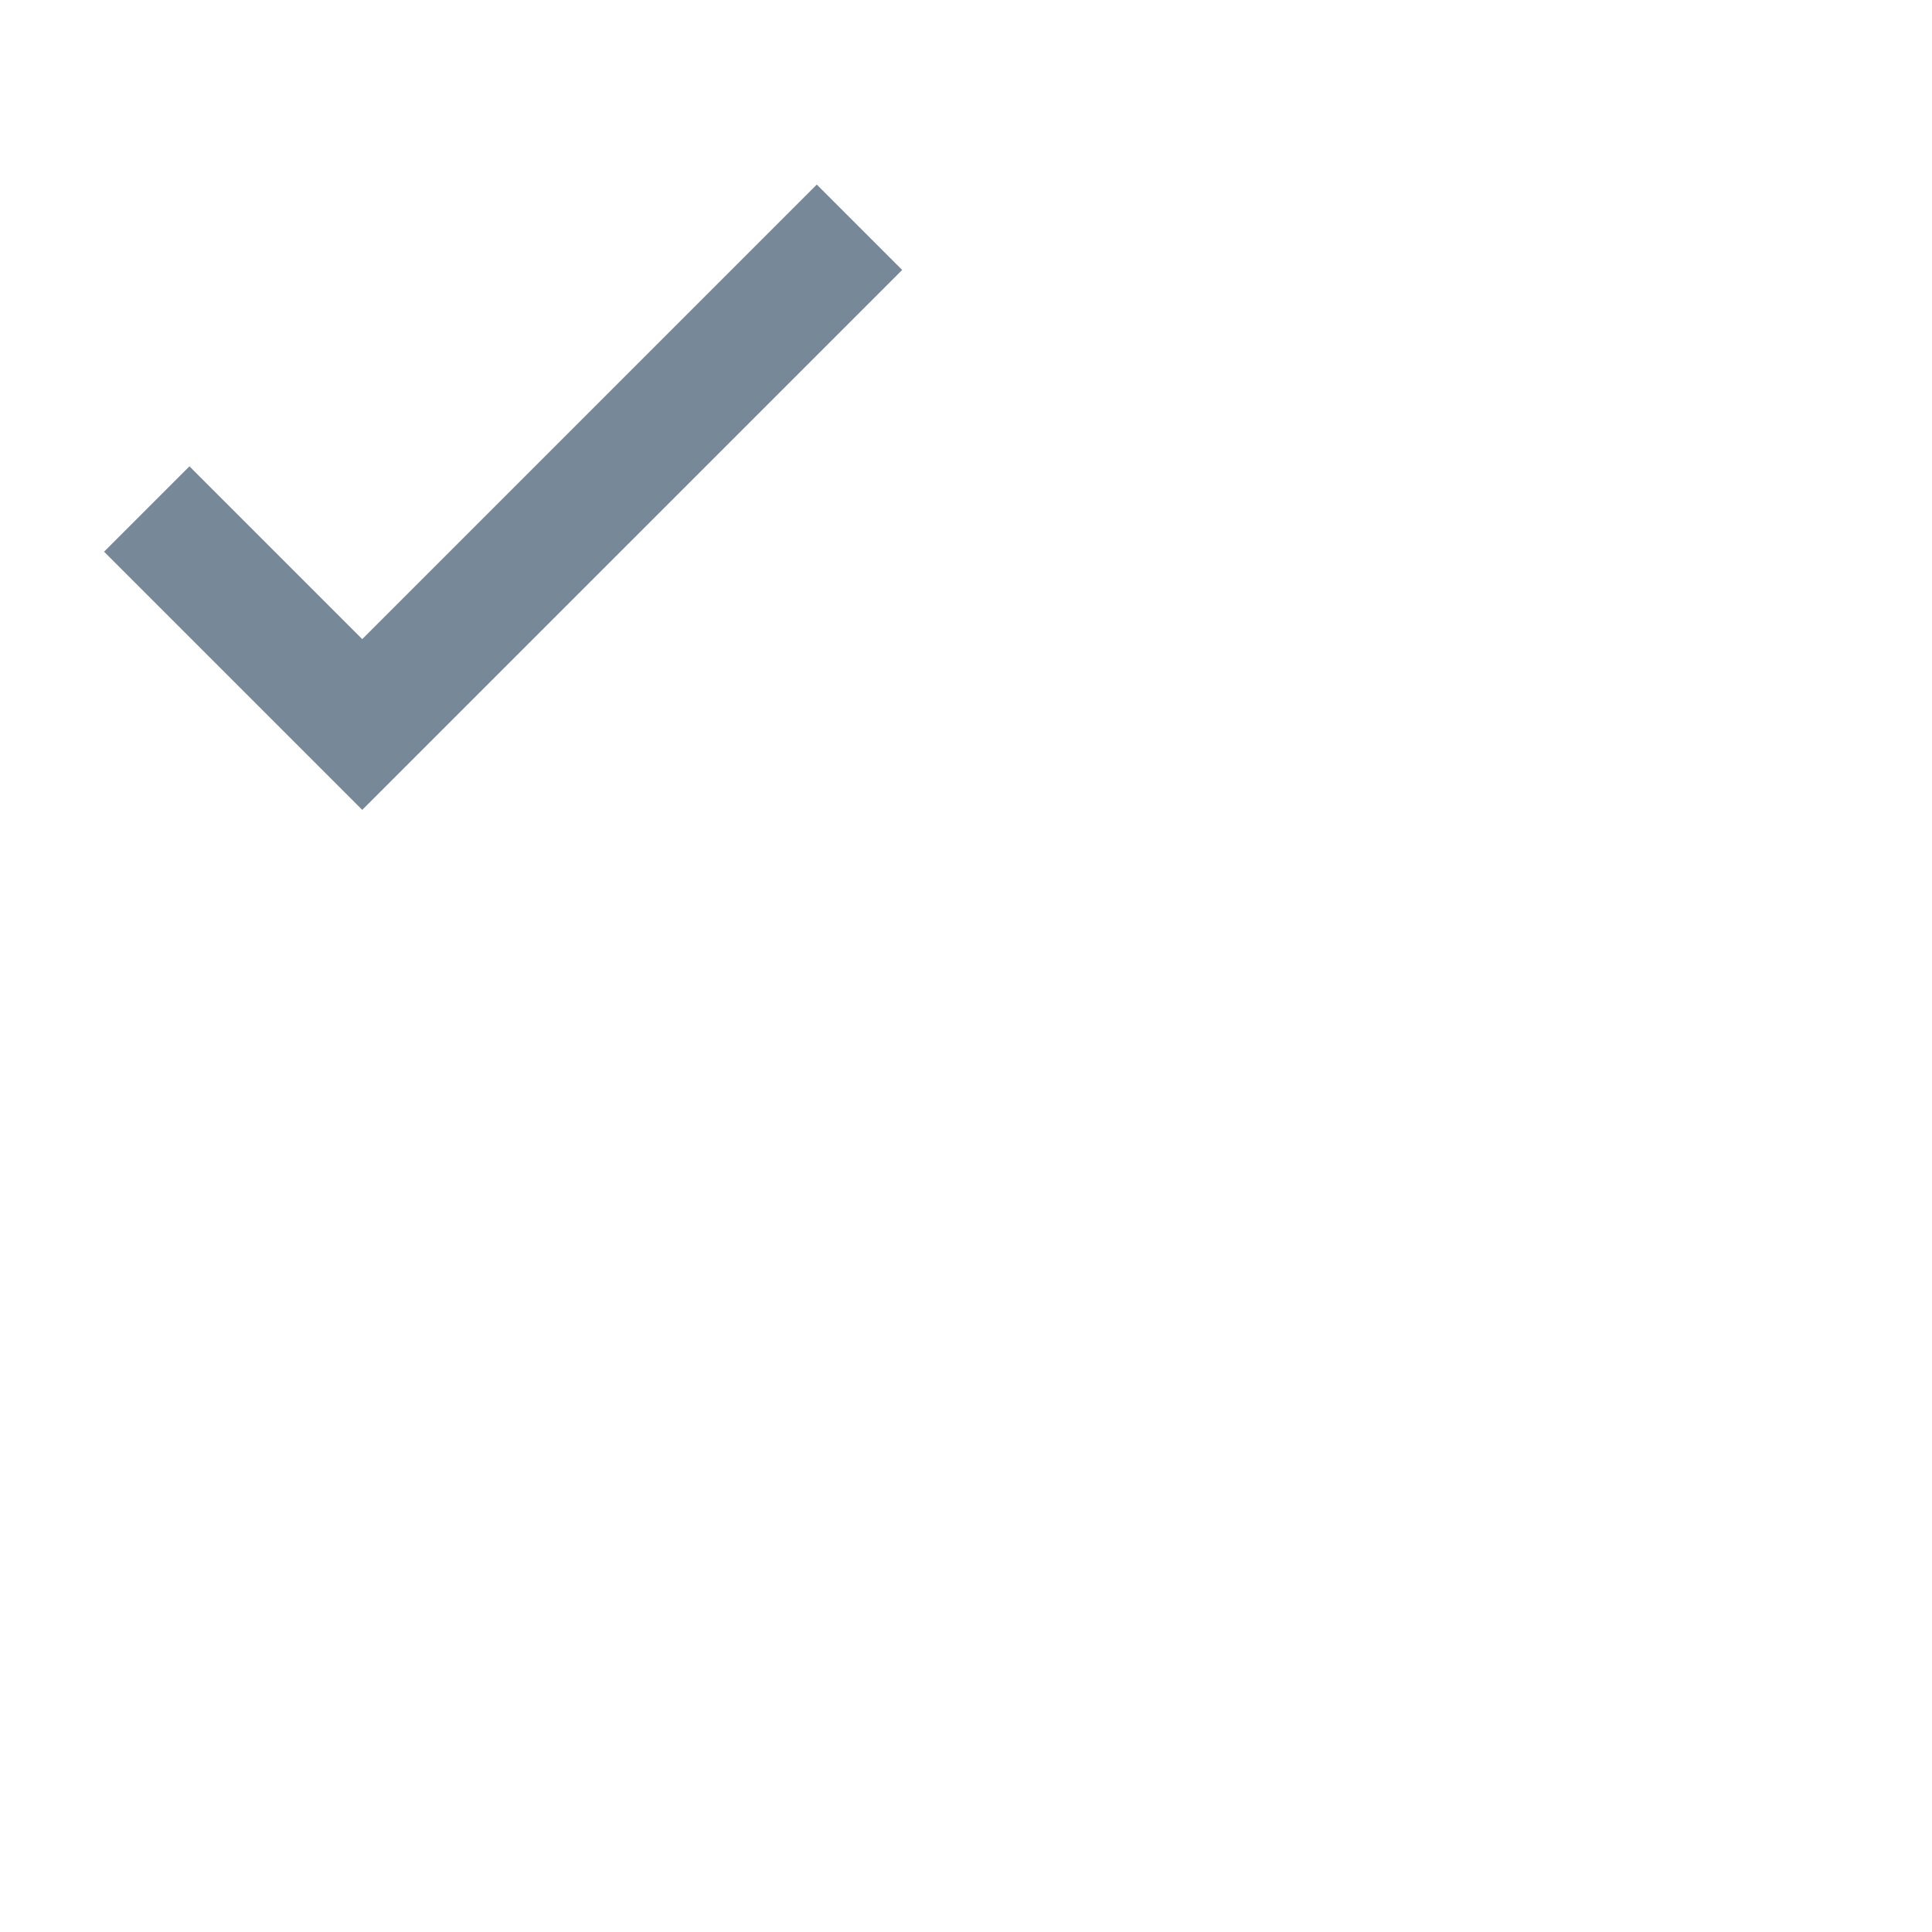 <svg xmlns="http://www.w3.org/2000/svg" height="48px" width="48px" stroke="lightslategray" fill="lightslategray"><path d="M 20.293 5.293 L 9 16.586 L 4.707 12.293 L 3.293 13.707 L 9 19.414 L 21.707 6.707 L 20.293 5.293 z"/></svg>